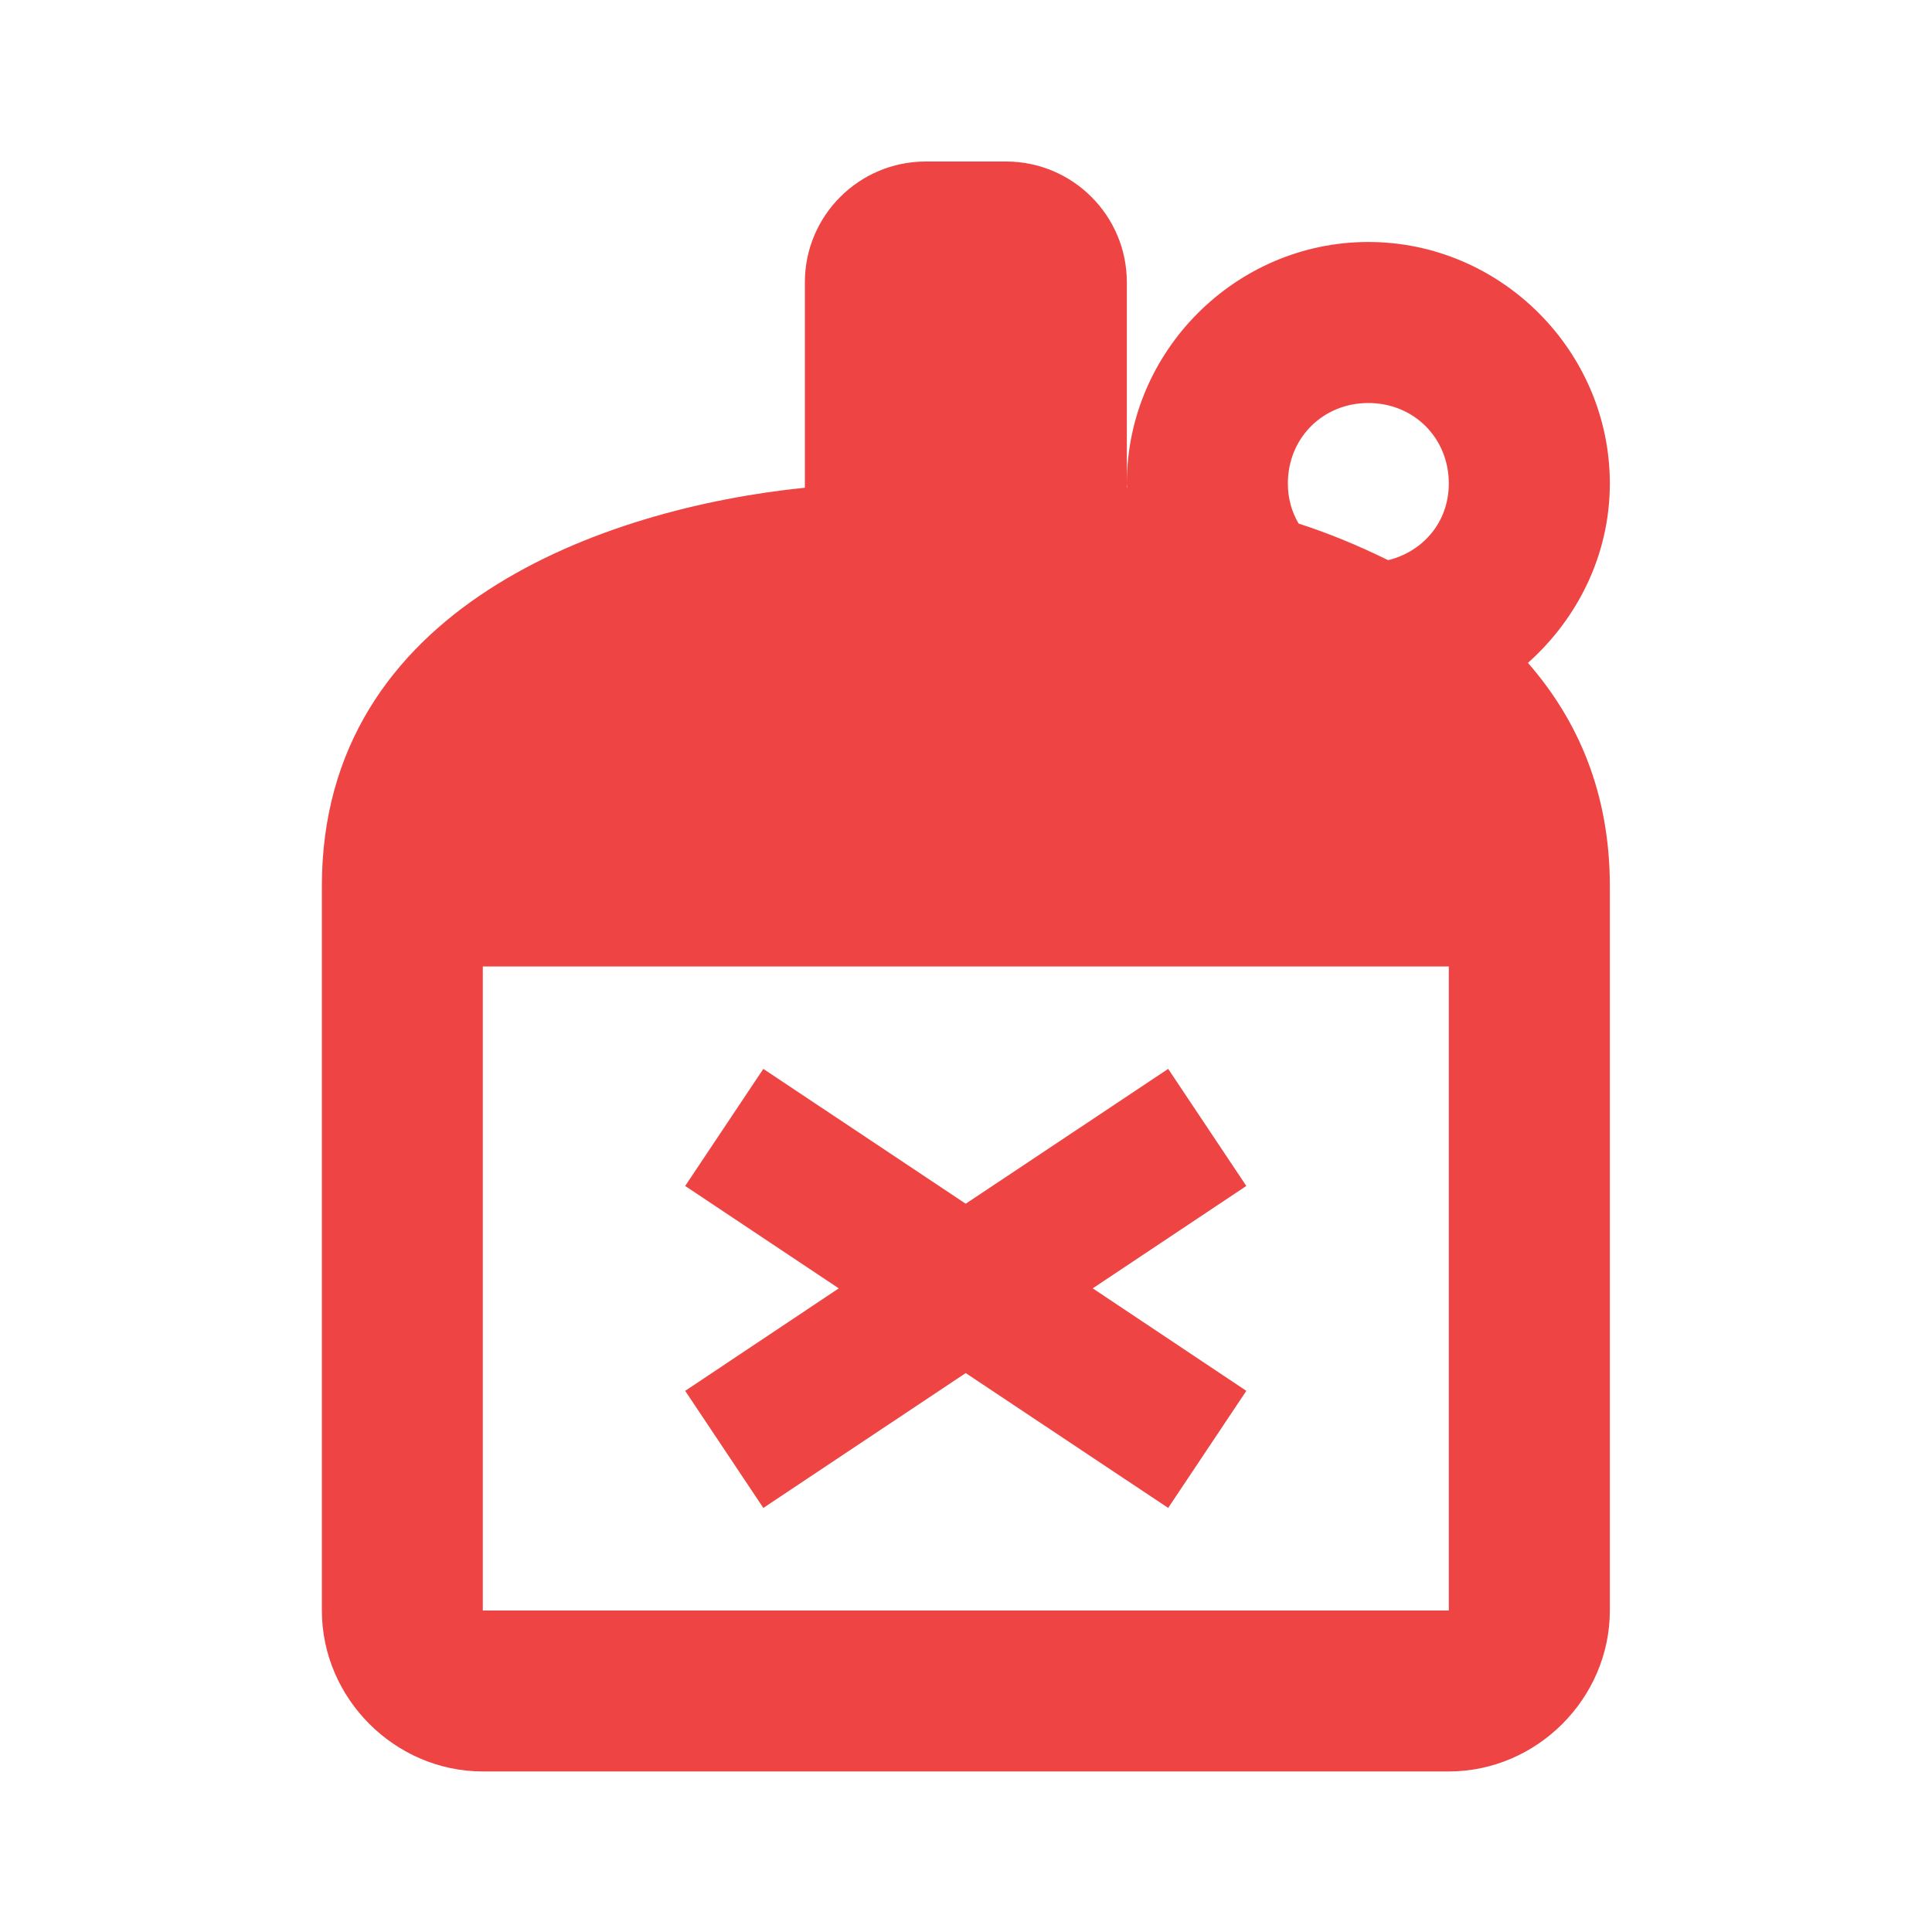 <svg width="20" height="20" viewBox="0 0 20 20" fill="none" xmlns="http://www.w3.org/2000/svg">
<path d="M9.582 1.672C8.893 1.672 8.332 2.232 8.332 2.922V5.049C6.25 5.261 3.332 6.289 3.332 9.172V10.005V16.672C3.332 17.582 4.088 18.338 4.998 18.338H14.998C15.909 18.338 16.665 17.582 16.665 16.672V10.005V9.172C16.665 8.205 16.332 7.451 15.817 6.862C16.332 6.403 16.665 5.742 16.665 5.005C16.665 3.634 15.536 2.505 14.165 2.505C12.794 2.505 11.665 3.634 11.665 5.005C11.665 5.02 11.668 5.034 11.668 5.049C11.667 5.049 11.666 5.049 11.665 5.049V5.005V2.922C11.665 2.232 11.104 1.672 10.415 1.672H9.582ZM14.165 4.172C14.636 4.172 14.998 4.534 14.998 5.005C14.998 5.402 14.734 5.709 14.37 5.799C14.069 5.651 13.761 5.522 13.443 5.42C13.371 5.297 13.332 5.159 13.332 5.005C13.332 4.534 13.694 4.172 14.165 4.172ZM4.998 10.005H14.998V16.672H4.998V10.005ZM7.902 11.065L7.093 12.277L8.683 13.337L7.093 14.398L7.902 15.61L9.997 14.214L12.093 15.61L12.902 14.398L11.312 13.337L12.902 12.277L12.093 11.065L9.997 12.461L7.902 11.065Z" fill="#EF4444"/>
</svg>
